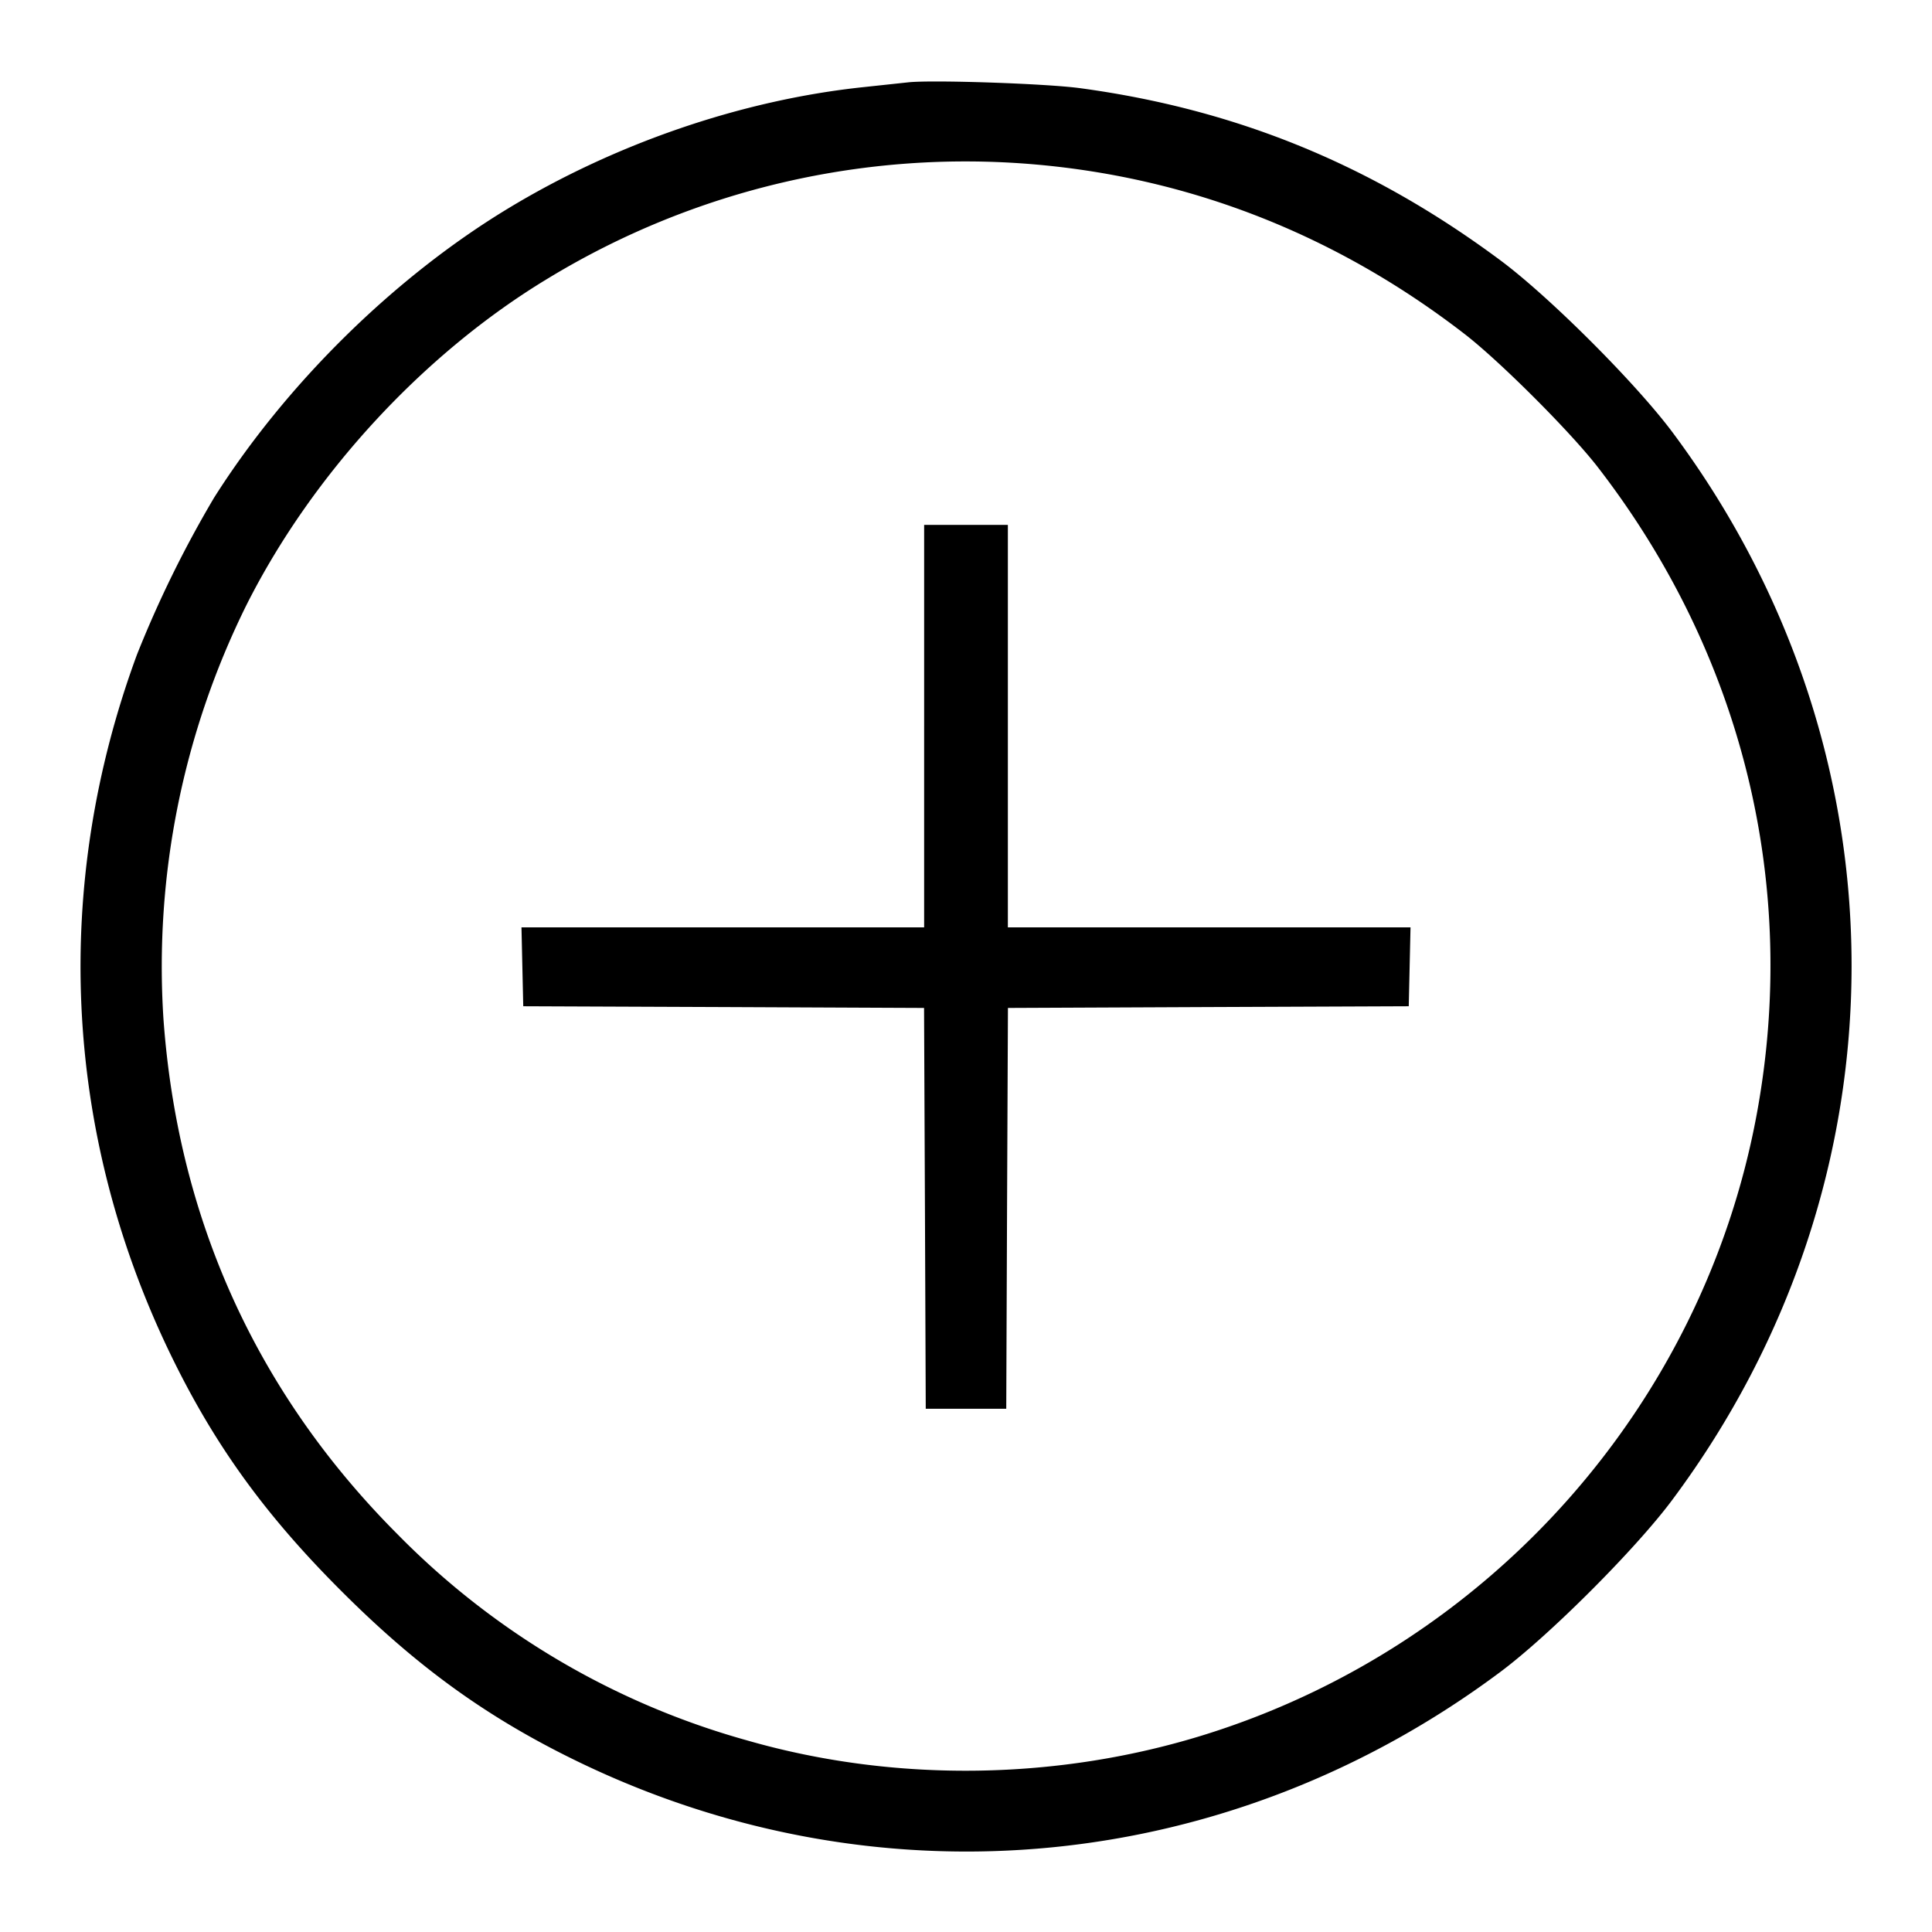 <svg xmlns="http://www.w3.org/2000/svg" width="24" height="24" fill="none"><path d="m11.28 1.023-.56.06c-1.504.16-3.076.698-4.417 1.512-1.409.855-2.748 2.174-3.642 3.585a13.936 13.936 0 0 0-.96 1.953c-1.055 2.861-.915 5.91.396 8.647.546 1.138 1.179 2.021 2.141 2.982.961.962 1.844 1.595 2.982 2.141 3.747 1.796 8.068 1.367 11.417-1.133.609-.454 1.679-1.524 2.133-2.133 2.973-3.984 2.975-9.289.004-13.27-.458-.612-1.525-1.679-2.134-2.132-1.595-1.186-3.275-1.875-5.217-2.139C13 1.038 11.574.99 11.28 1.023m1.58 1.02c1.948.17 3.756.885 5.34 2.111.437.339 1.307 1.209 1.646 1.646 1.8 2.326 2.505 5.195 1.976 8.046-.669 3.606-3.307 6.581-6.822 7.692-1.84.582-3.881.611-5.719.082a9.748 9.748 0 0 1-4.341-2.559c-1.75-1.753-2.732-3.916-2.91-6.411a10.112 10.112 0 0 1 1.033-5.137c.821-1.63 2.21-3.132 3.757-4.062a9.98 9.98 0 0 1 6.04-1.408M11.48 9.02v2.5H6.478l.011.49.011.49 2.49.01 2.489.011.011 2.489.01 2.49h1l.01-2.49.011-2.489 2.489-.011 2.49-.01.011-.49.011-.49H12.52v-5h-1.04v2.5" fill-rule="evenodd" fill="#000"/></svg>